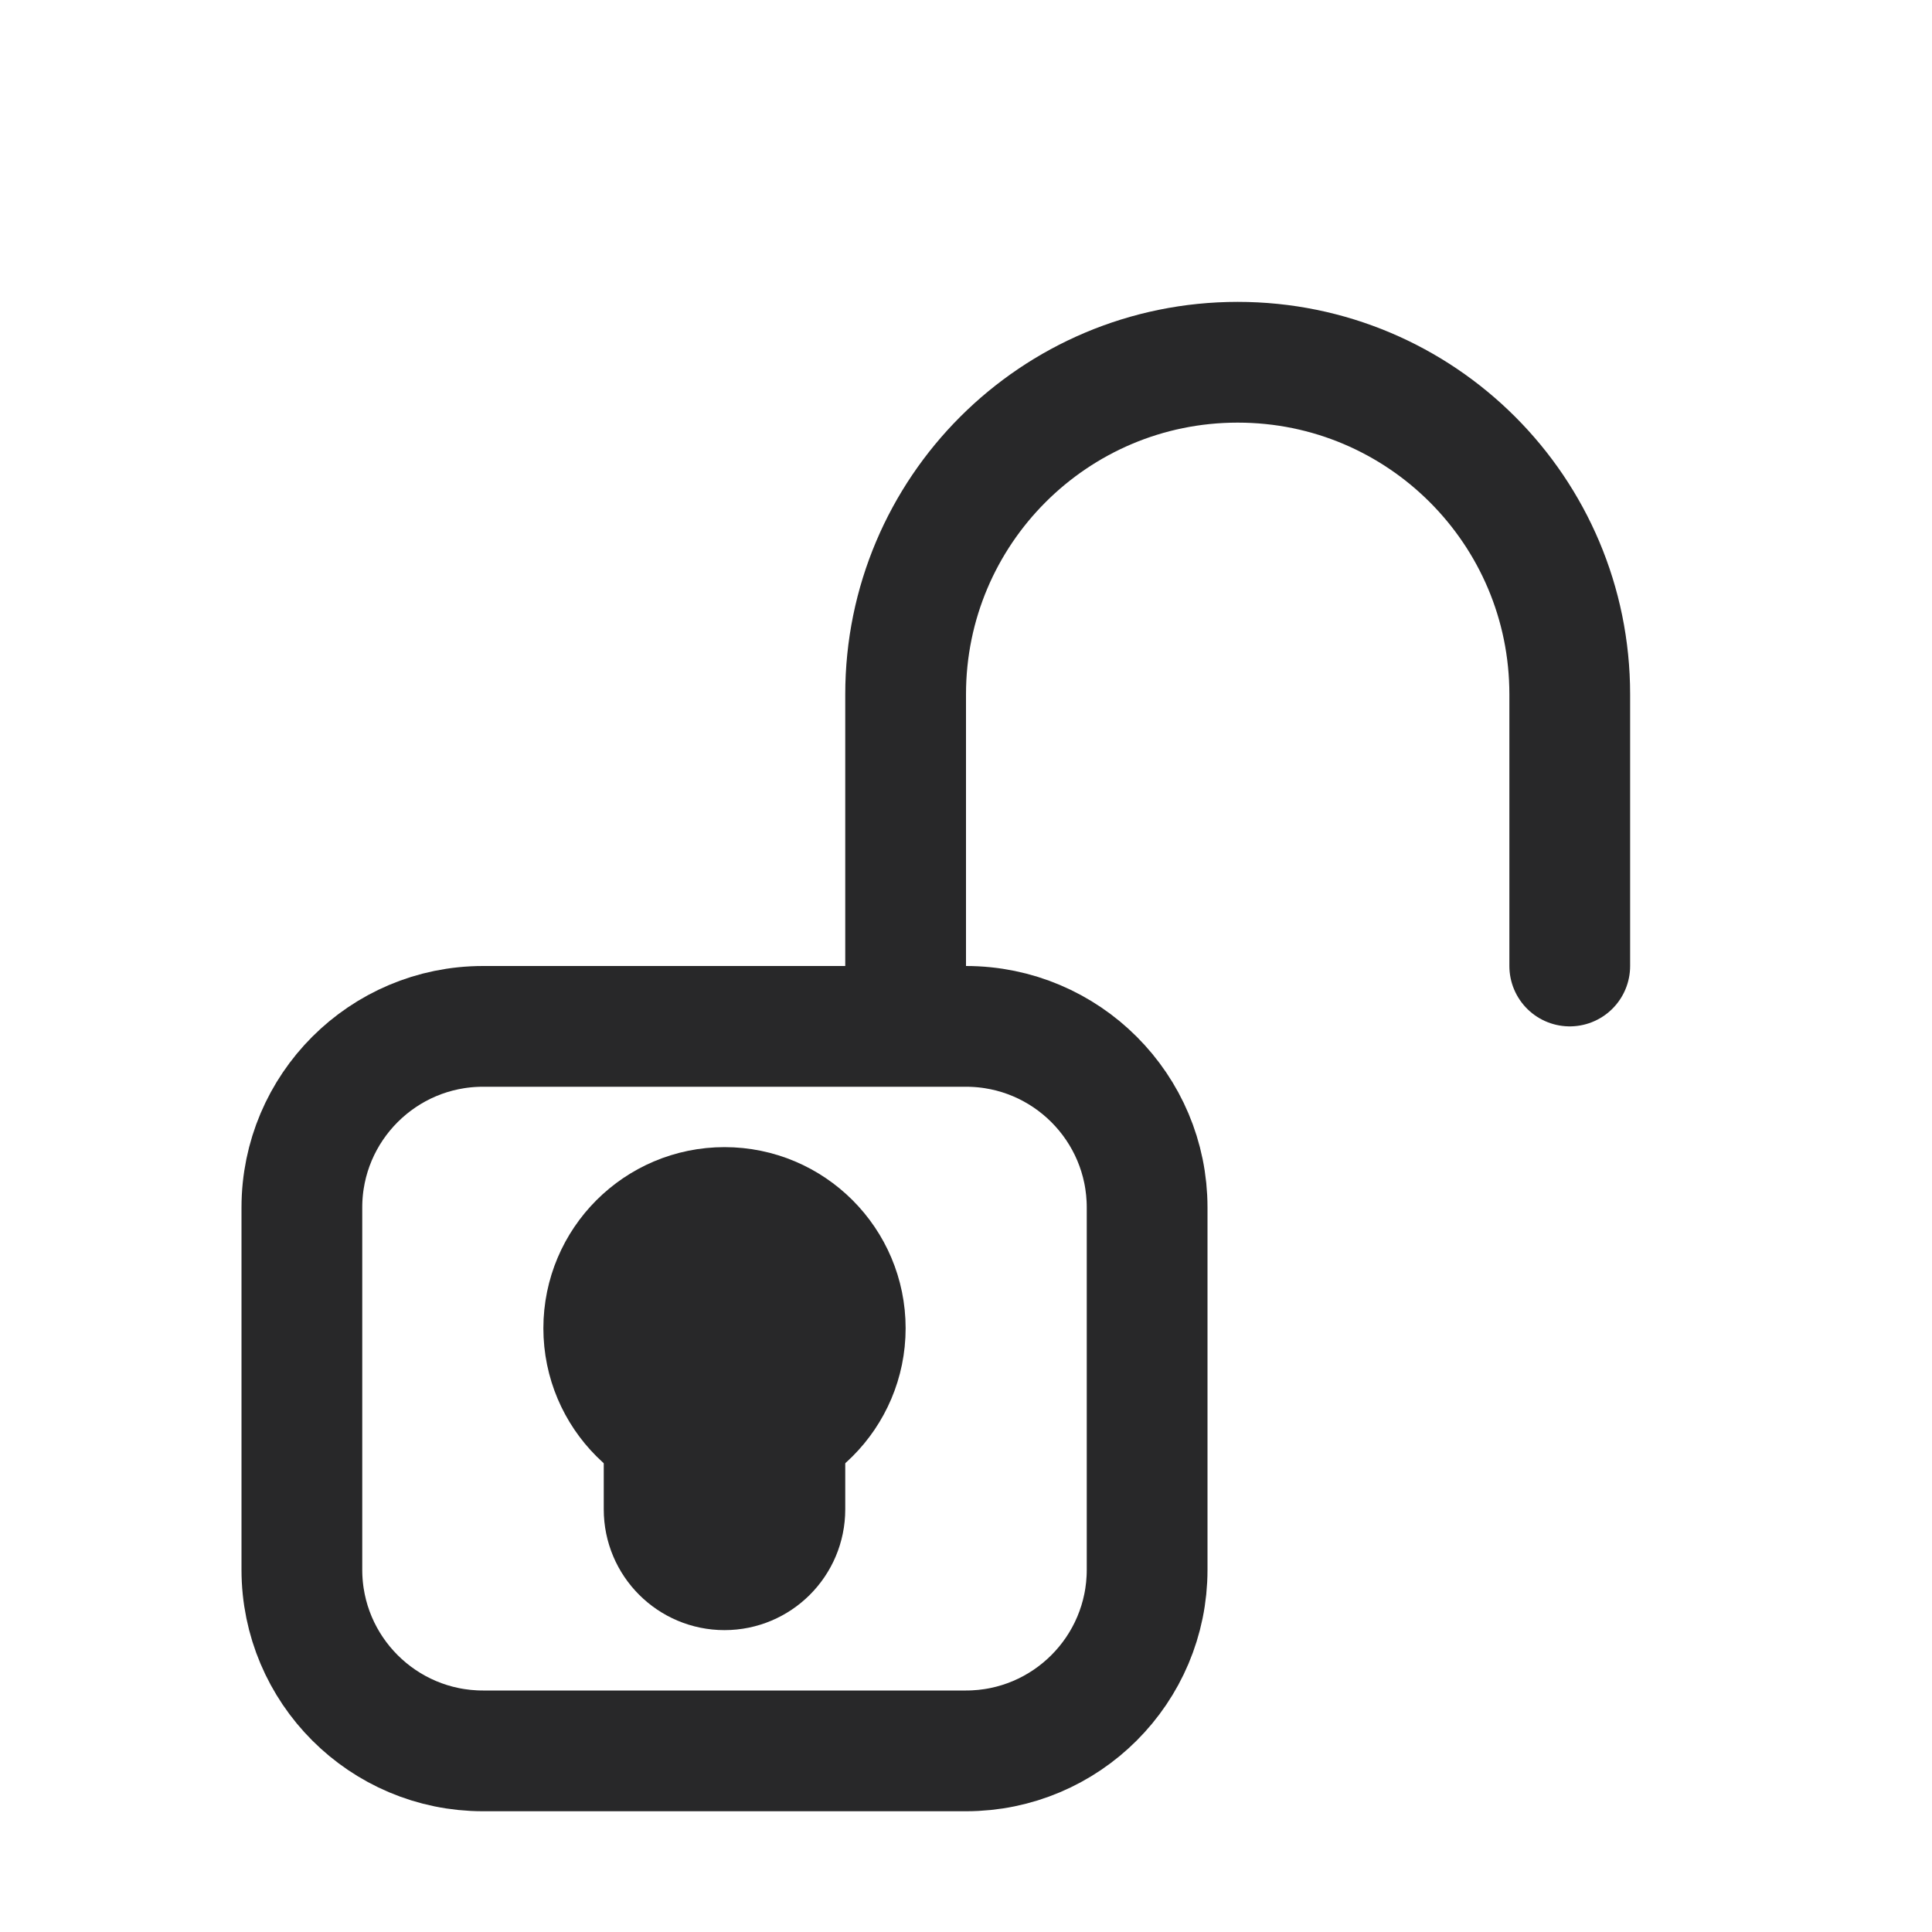 <svg viewBox="0 0 16 16" fill="none" stroke="#282829" xmlns="http://www.w3.org/2000/svg"><path d="M2.5 10C2.5 9.172 3.172 8.5 4 8.5H8C8.828 8.5 9.5 9.172 9.5 10V13C9.5 13.828 8.828 14.5 8 14.5H4C3.172 14.5 2.5 13.828 2.5 13V10Z"/><path d="M13 8V5.75C13 4.231 11.769 3 10.25 3V3C8.731 3 7.5 4.231 7.5 5.75L7.5 8" stroke-linecap="round"/><path d="M7 11C7 11.552 6.552 12 6 12C5.448 12 5 11.552 5 11C5 10.448 5.448 10 6 10C6.552 10 7 10.448 7 11Z" fill="#282829"/><path d="M5.5 11.5C5.5 11.224 5.724 11 6 11C6.276 11 6.5 11.224 6.5 11.5V12.5C6.5 12.776 6.276 13 6 13C5.724 13 5.5 12.776 5.5 12.5V11.5Z" fill="#282829"/></svg>